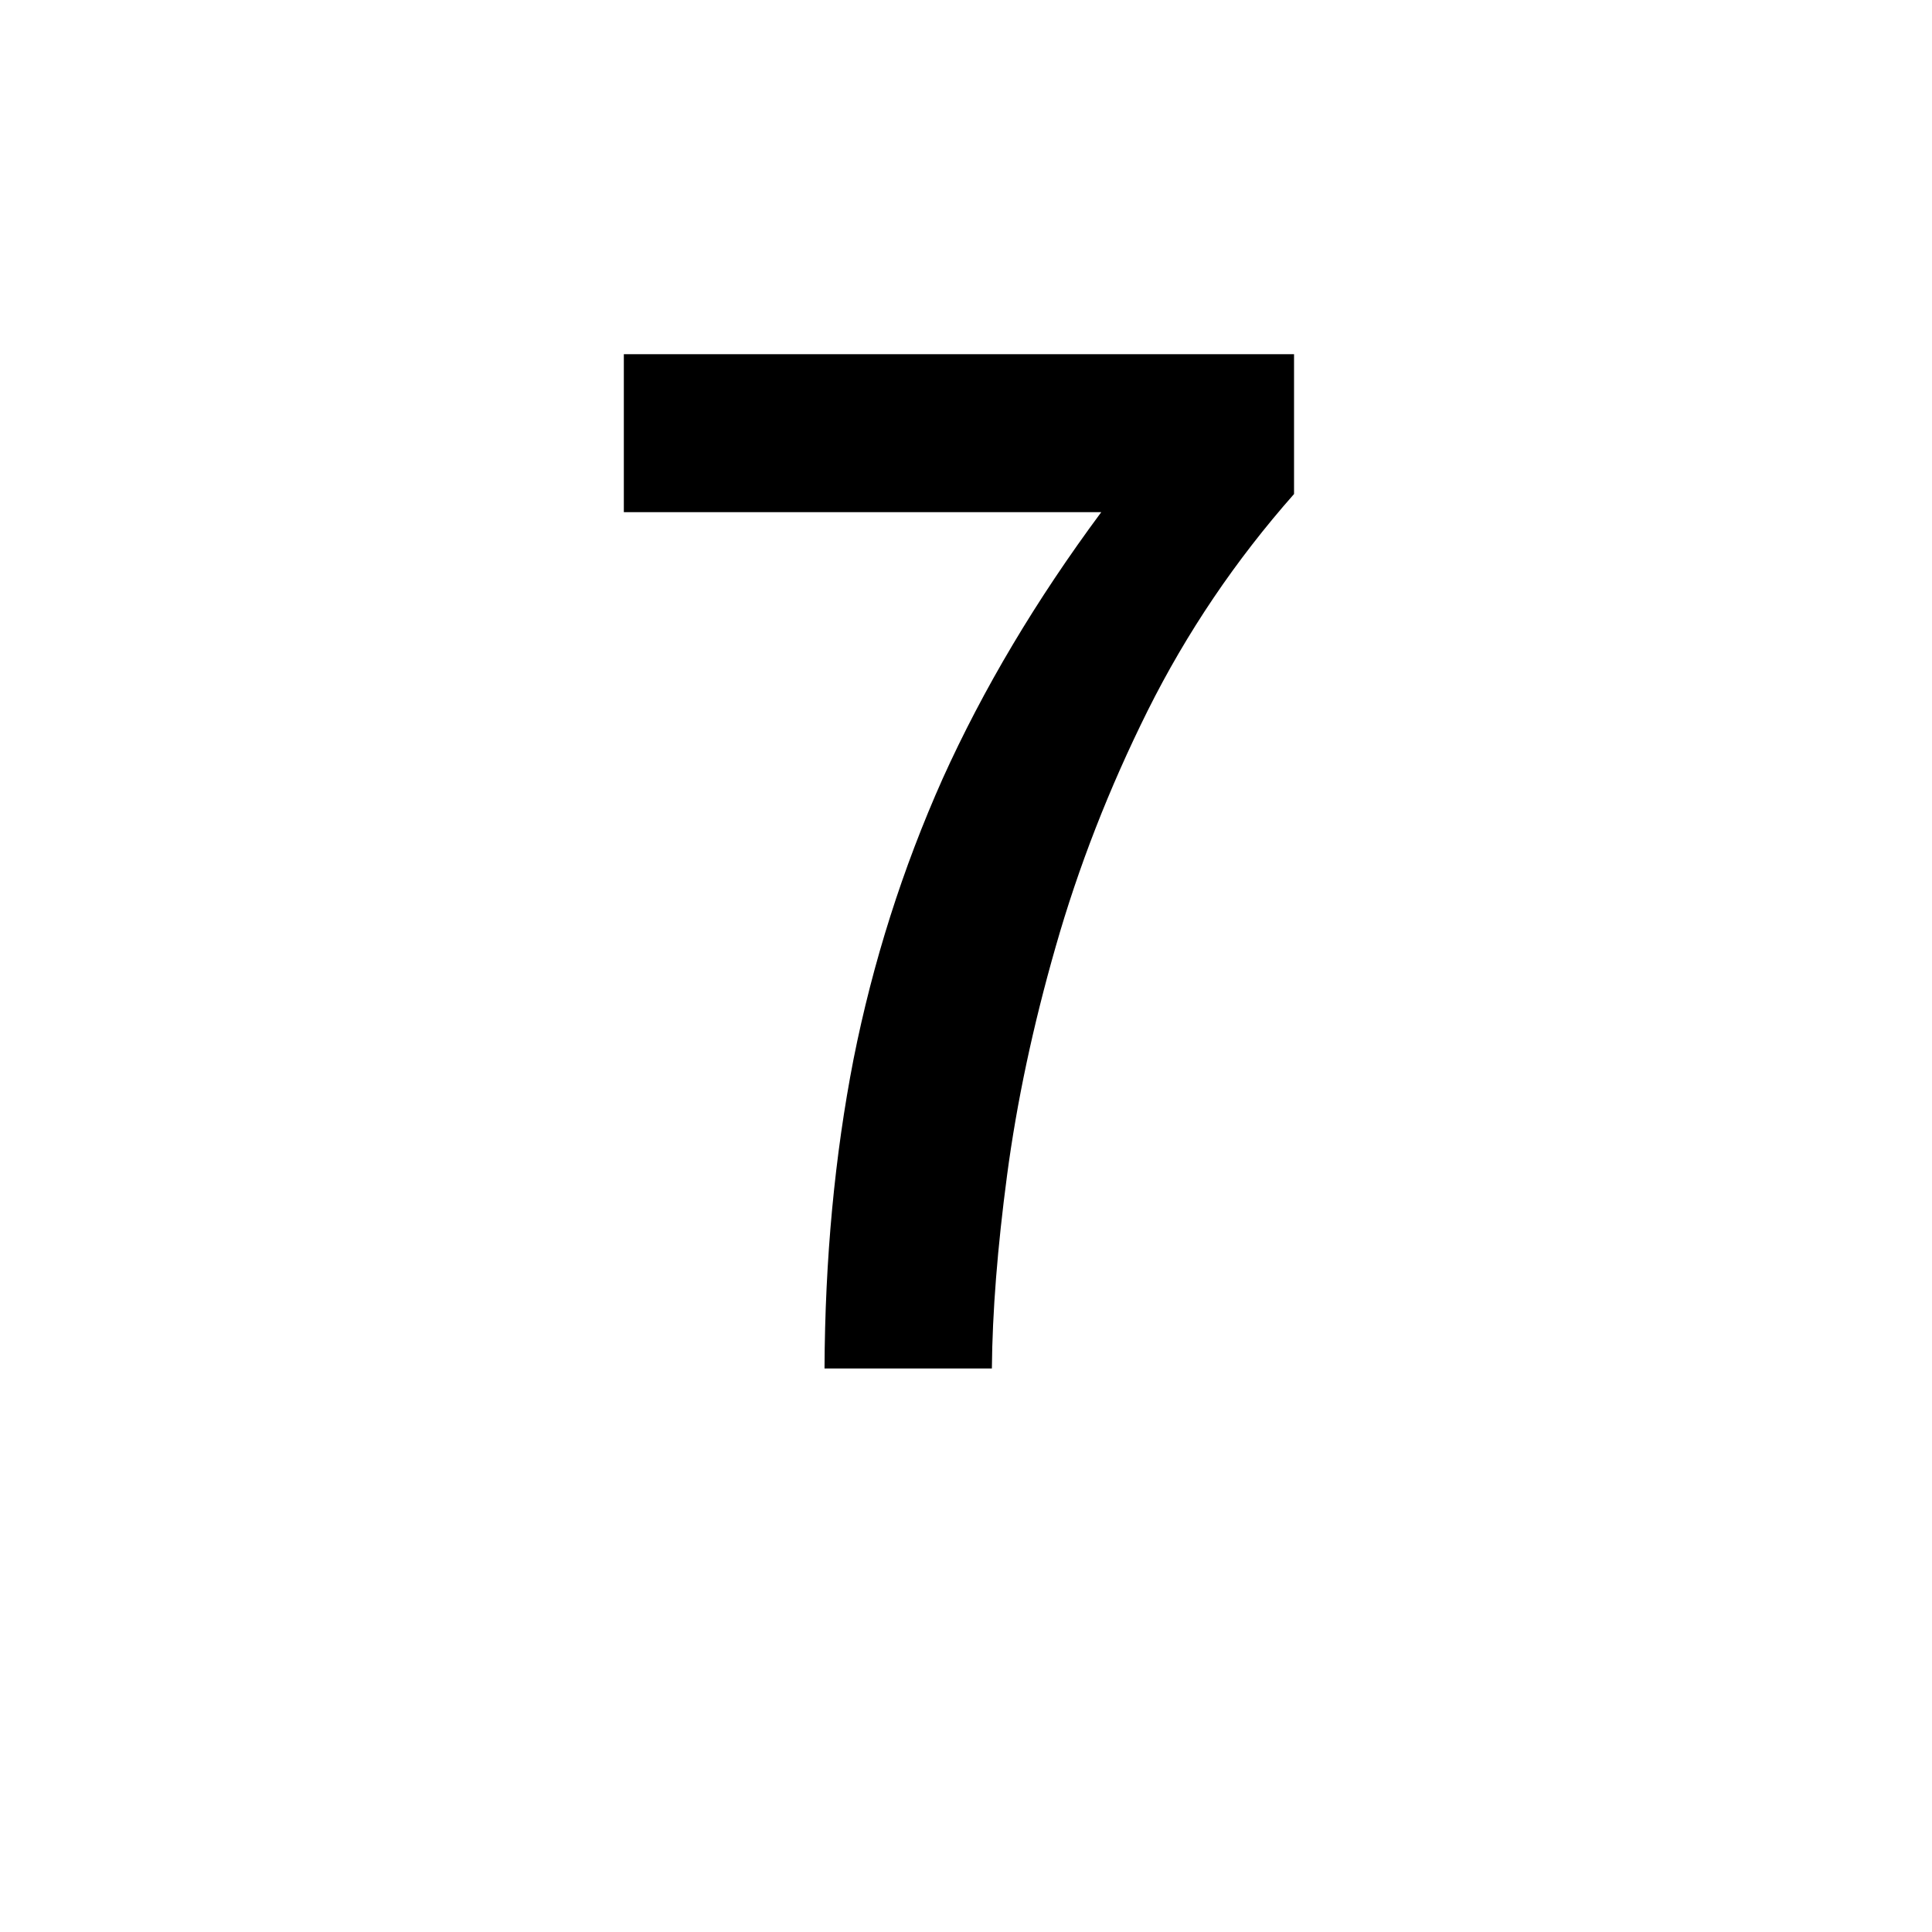 <svg width="48" height="48" viewBox="0 0 48 48" fill="none" xmlns="http://www.w3.org/2000/svg">
<path d="M20.485 34C20.497 31.276 20.738 28.714 21.206 26.314C21.686 23.902 22.424 21.58 23.419 19.348C24.427 17.116 25.741 14.908 27.361 12.724H15.499V8.8H32.15V12.274C30.698 13.918 29.485 15.712 28.514 17.656C27.553 19.588 26.791 21.544 26.227 23.524C25.663 25.492 25.262 27.382 25.021 29.194C24.782 30.994 24.655 32.596 24.643 34H20.485Z" fill="black"/>
</svg>
